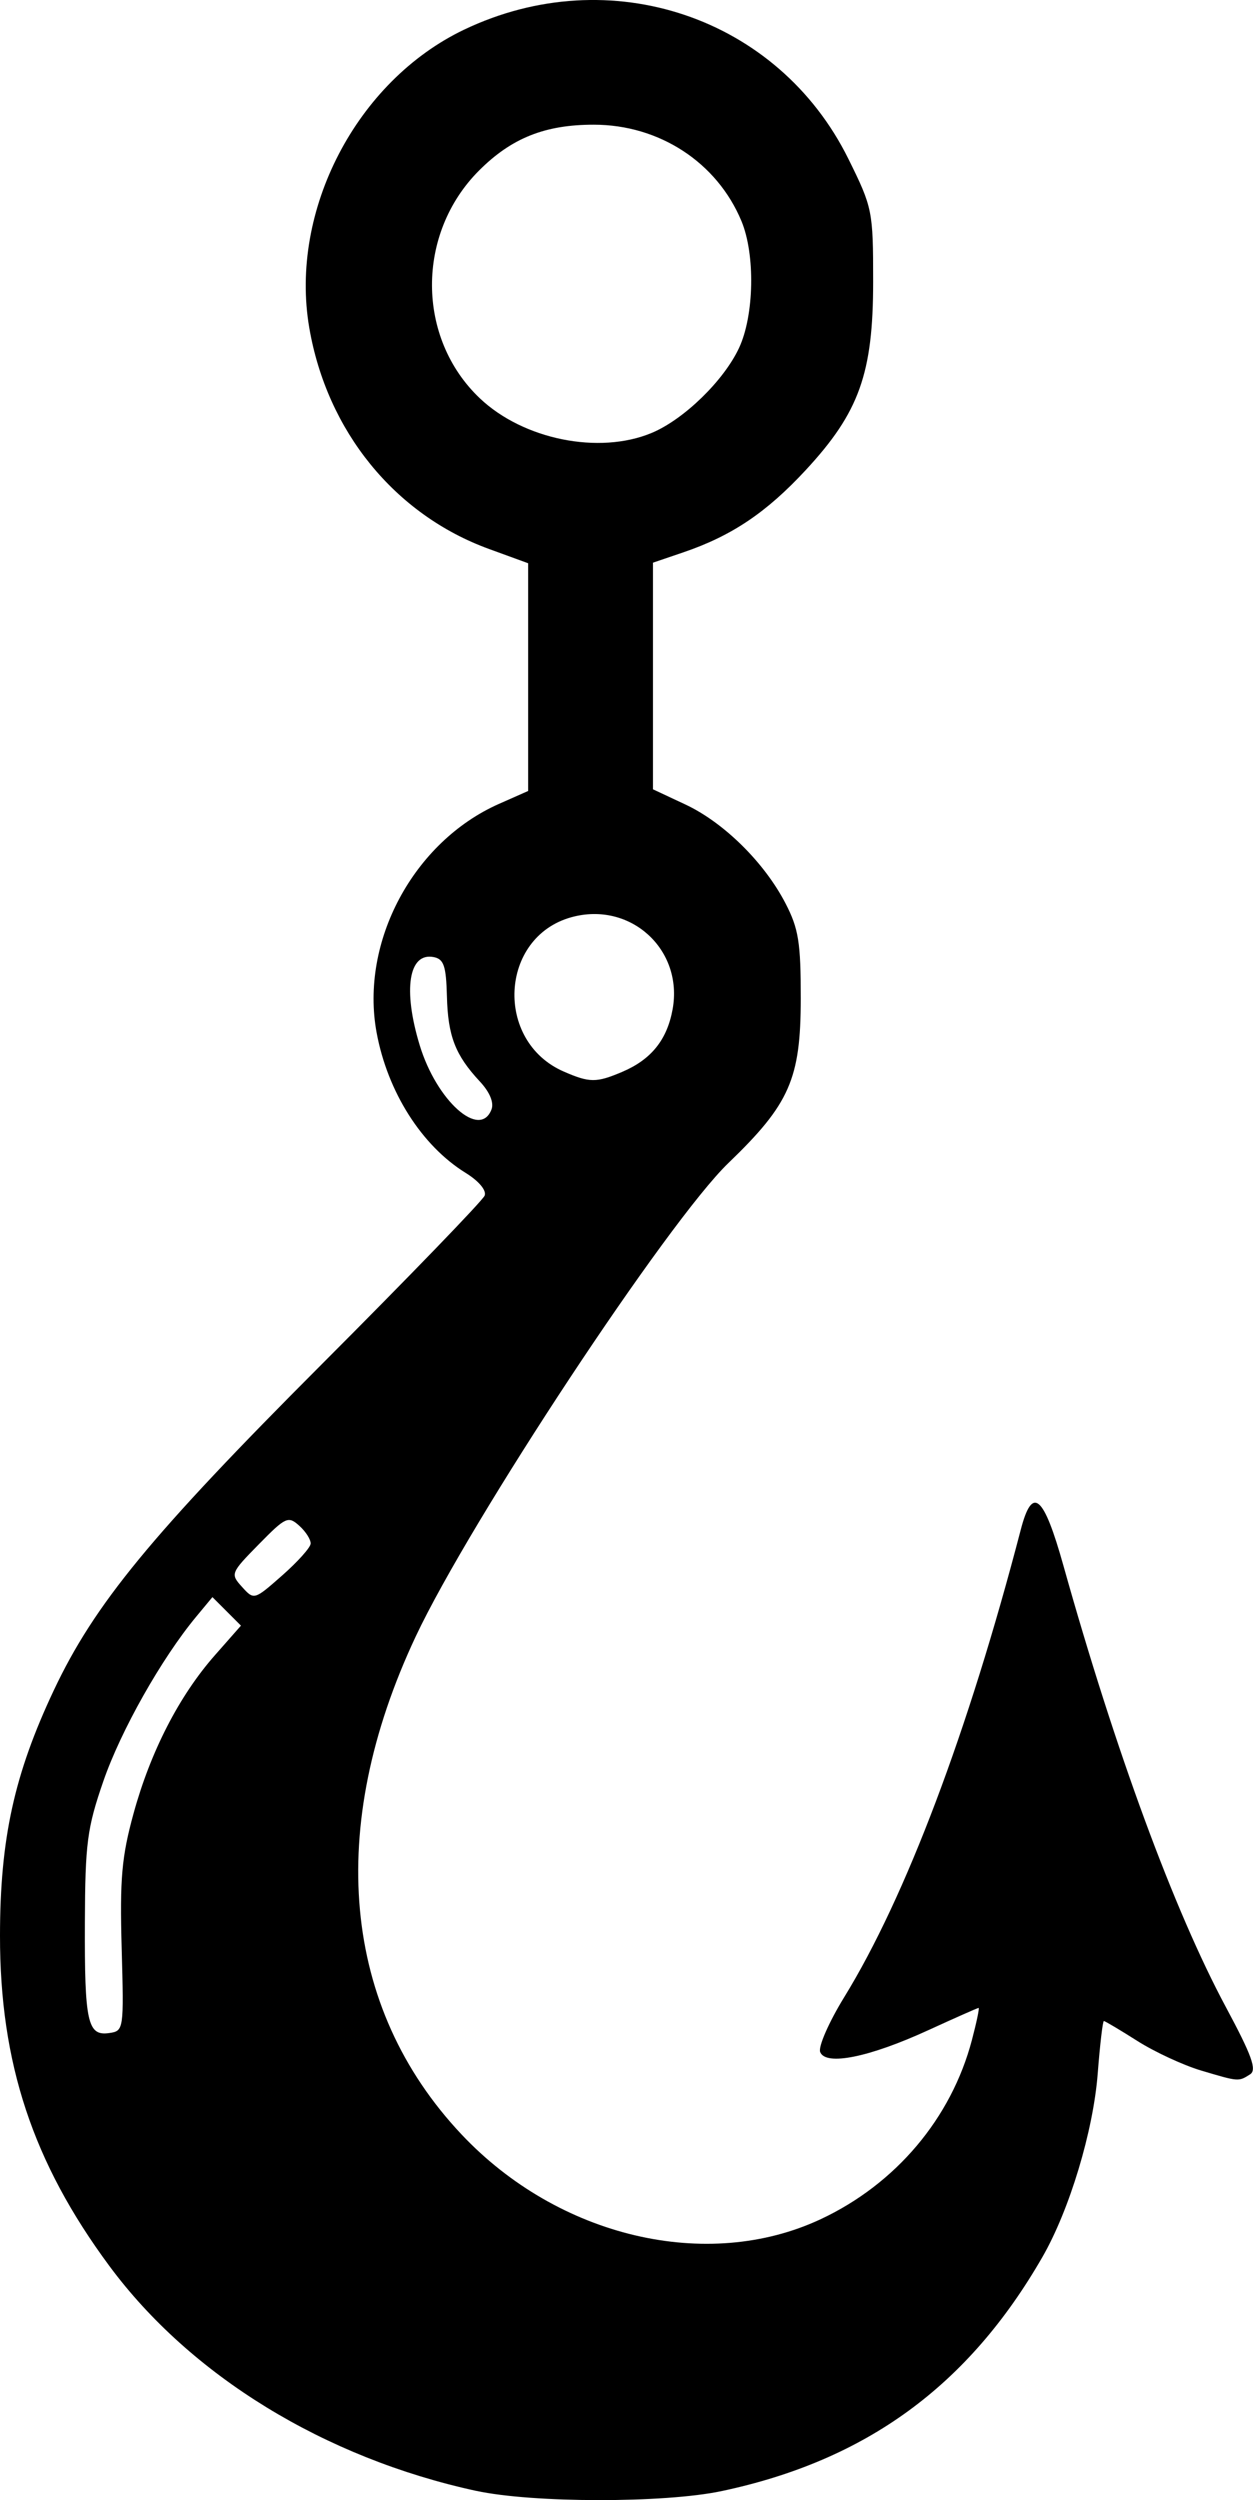<?xml version="1.0" encoding="UTF-8" standalone="no"?>
<svg
   width="50.443mm"
   height="100.611mm"
   viewBox="0 0 50.443 100.611"
   version="1.1"
   xml:space="preserve"
   xmlns="http://www.w3.org/2000/svg"
   xmlns:svg="http://www.w3.org/2000/svg"><path
     style="fill:#000000"
     d="M 19.176,100.238 C 13.067,98.913 7.67,95.604 4.397,91.178 1.317,87.014 -0.004,83.021 1.0776368e-5,77.893 0.003,73.993 0.573,71.397 2.166,68.02 c 1.635,-3.465 3.915,-6.239 10.774,-13.107 3.539,-3.544 6.496,-6.604 6.571,-6.8 0.081,-0.21 -0.234,-0.586 -0.765,-0.914 -1.769,-1.093 -3.143,-3.257 -3.584,-5.644 -0.675,-3.653 1.482,-7.682 4.929,-9.207 l 1.171,-0.518 v -4.582 -4.582 l -1.577,-0.575 c -3.795,-1.384 -6.521,-4.739 -7.235,-8.904 -0.807,-4.712 1.905,-9.927 6.237,-11.995 5.86,-2.797 12.64,-0.516 15.468,5.203 0.971,1.963 0.996,2.091 0.996,4.94 0,3.689 -0.561,5.257 -2.708,7.576 -1.584,1.711 -2.982,2.651 -4.928,3.314 l -1.228,0.418 v 4.56 4.56 l 1.303,0.61 c 1.55,0.726 3.18,2.334 4.032,3.978 0.527,1.016 0.617,1.578 0.615,3.836 -0.003,3.232 -0.448,4.242 -2.913,6.615 -2.437,2.345 -10.393,14.386 -12.587,19.05 -3.634,7.723 -2.971,14.933 1.842,20.039 3.901,4.138 9.889,5.552 14.459,3.413 3.023,-1.415 5.258,-4.06 6.088,-7.207 0.188,-0.713 0.31,-1.296 0.271,-1.296 -0.039,0 -0.951,0.404 -2.027,0.897 -2.382,1.093 -4.134,1.446 -4.352,0.877 -0.082,-0.214 0.354,-1.206 0.968,-2.206 2.473,-4.02 4.991,-10.687 7.109,-18.817 0.465,-1.784 0.917,-1.401 1.717,1.455 2.09,7.455 4.452,13.872 6.539,17.761 1.049,1.955 1.256,2.529 0.973,2.708 -0.468,0.296 -0.447,0.298 -1.964,-0.153 -0.718,-0.213 -1.874,-0.749 -2.571,-1.191 -0.696,-0.442 -1.304,-0.803 -1.35,-0.803 -0.046,0 -0.157,0.949 -0.247,2.11 -0.179,2.317 -1.135,5.489 -2.226,7.386 -2.984,5.187 -7.098,8.187 -12.915,9.42 -2.305,0.488 -7.608,0.483 -9.88,-0.01 z M 4.898,78.393 c -0.077,-2.793 3.47e-4,-3.674 0.478,-5.415 0.683,-2.491 1.836,-4.733 3.269,-6.362 l 1.055,-1.198 -0.574,-0.574 -0.574,-0.574 -0.657,0.792 c -1.391,1.676 -3.032,4.583 -3.733,6.612 -0.654,1.892 -0.733,2.495 -0.745,5.689 -0.015,4.019 0.107,4.574 0.977,4.45 0.589,-0.084 0.595,-0.129 0.504,-3.421 z m 7.608,-16.268 c 0.014,-0.159 -0.19,-0.485 -0.454,-0.723 -0.45,-0.407 -0.549,-0.361 -1.635,0.745 -1.133,1.154 -1.147,1.19 -0.673,1.713 0.482,0.533 0.488,0.531 1.61,-0.456 0.62,-0.545 1.138,-1.121 1.151,-1.28 z m 7.281,-17.48 c 0.105,-0.274 -0.071,-0.698 -0.469,-1.124 -0.991,-1.064 -1.285,-1.825 -1.326,-3.429 -0.031,-1.223 -0.125,-1.499 -0.535,-1.578 -1.004,-0.193 -1.242,1.307 -0.561,3.546 0.68,2.238 2.425,3.798 2.891,2.585 z m 5.254,-1.508 c 1.171,-0.496 1.811,-1.287 2.036,-2.518 0.441,-2.412 -1.702,-4.363 -4.073,-3.709 -2.897,0.8 -3.106,4.993 -0.309,6.211 1.041,0.453 1.308,0.455 2.346,0.016 z m 1.191,-25.714 c 1.298,-0.541 2.911,-2.11 3.523,-3.427 0.609,-1.311 0.654,-3.757 0.093,-5.102 -0.984,-2.359 -3.305,-3.874 -5.94,-3.876 -1.965,-0.002 -3.314,0.536 -4.621,1.843 -2.541,2.541 -2.526,6.746 0.033,9.17 1.752,1.659 4.798,2.272 6.912,1.392 z" /></svg>
